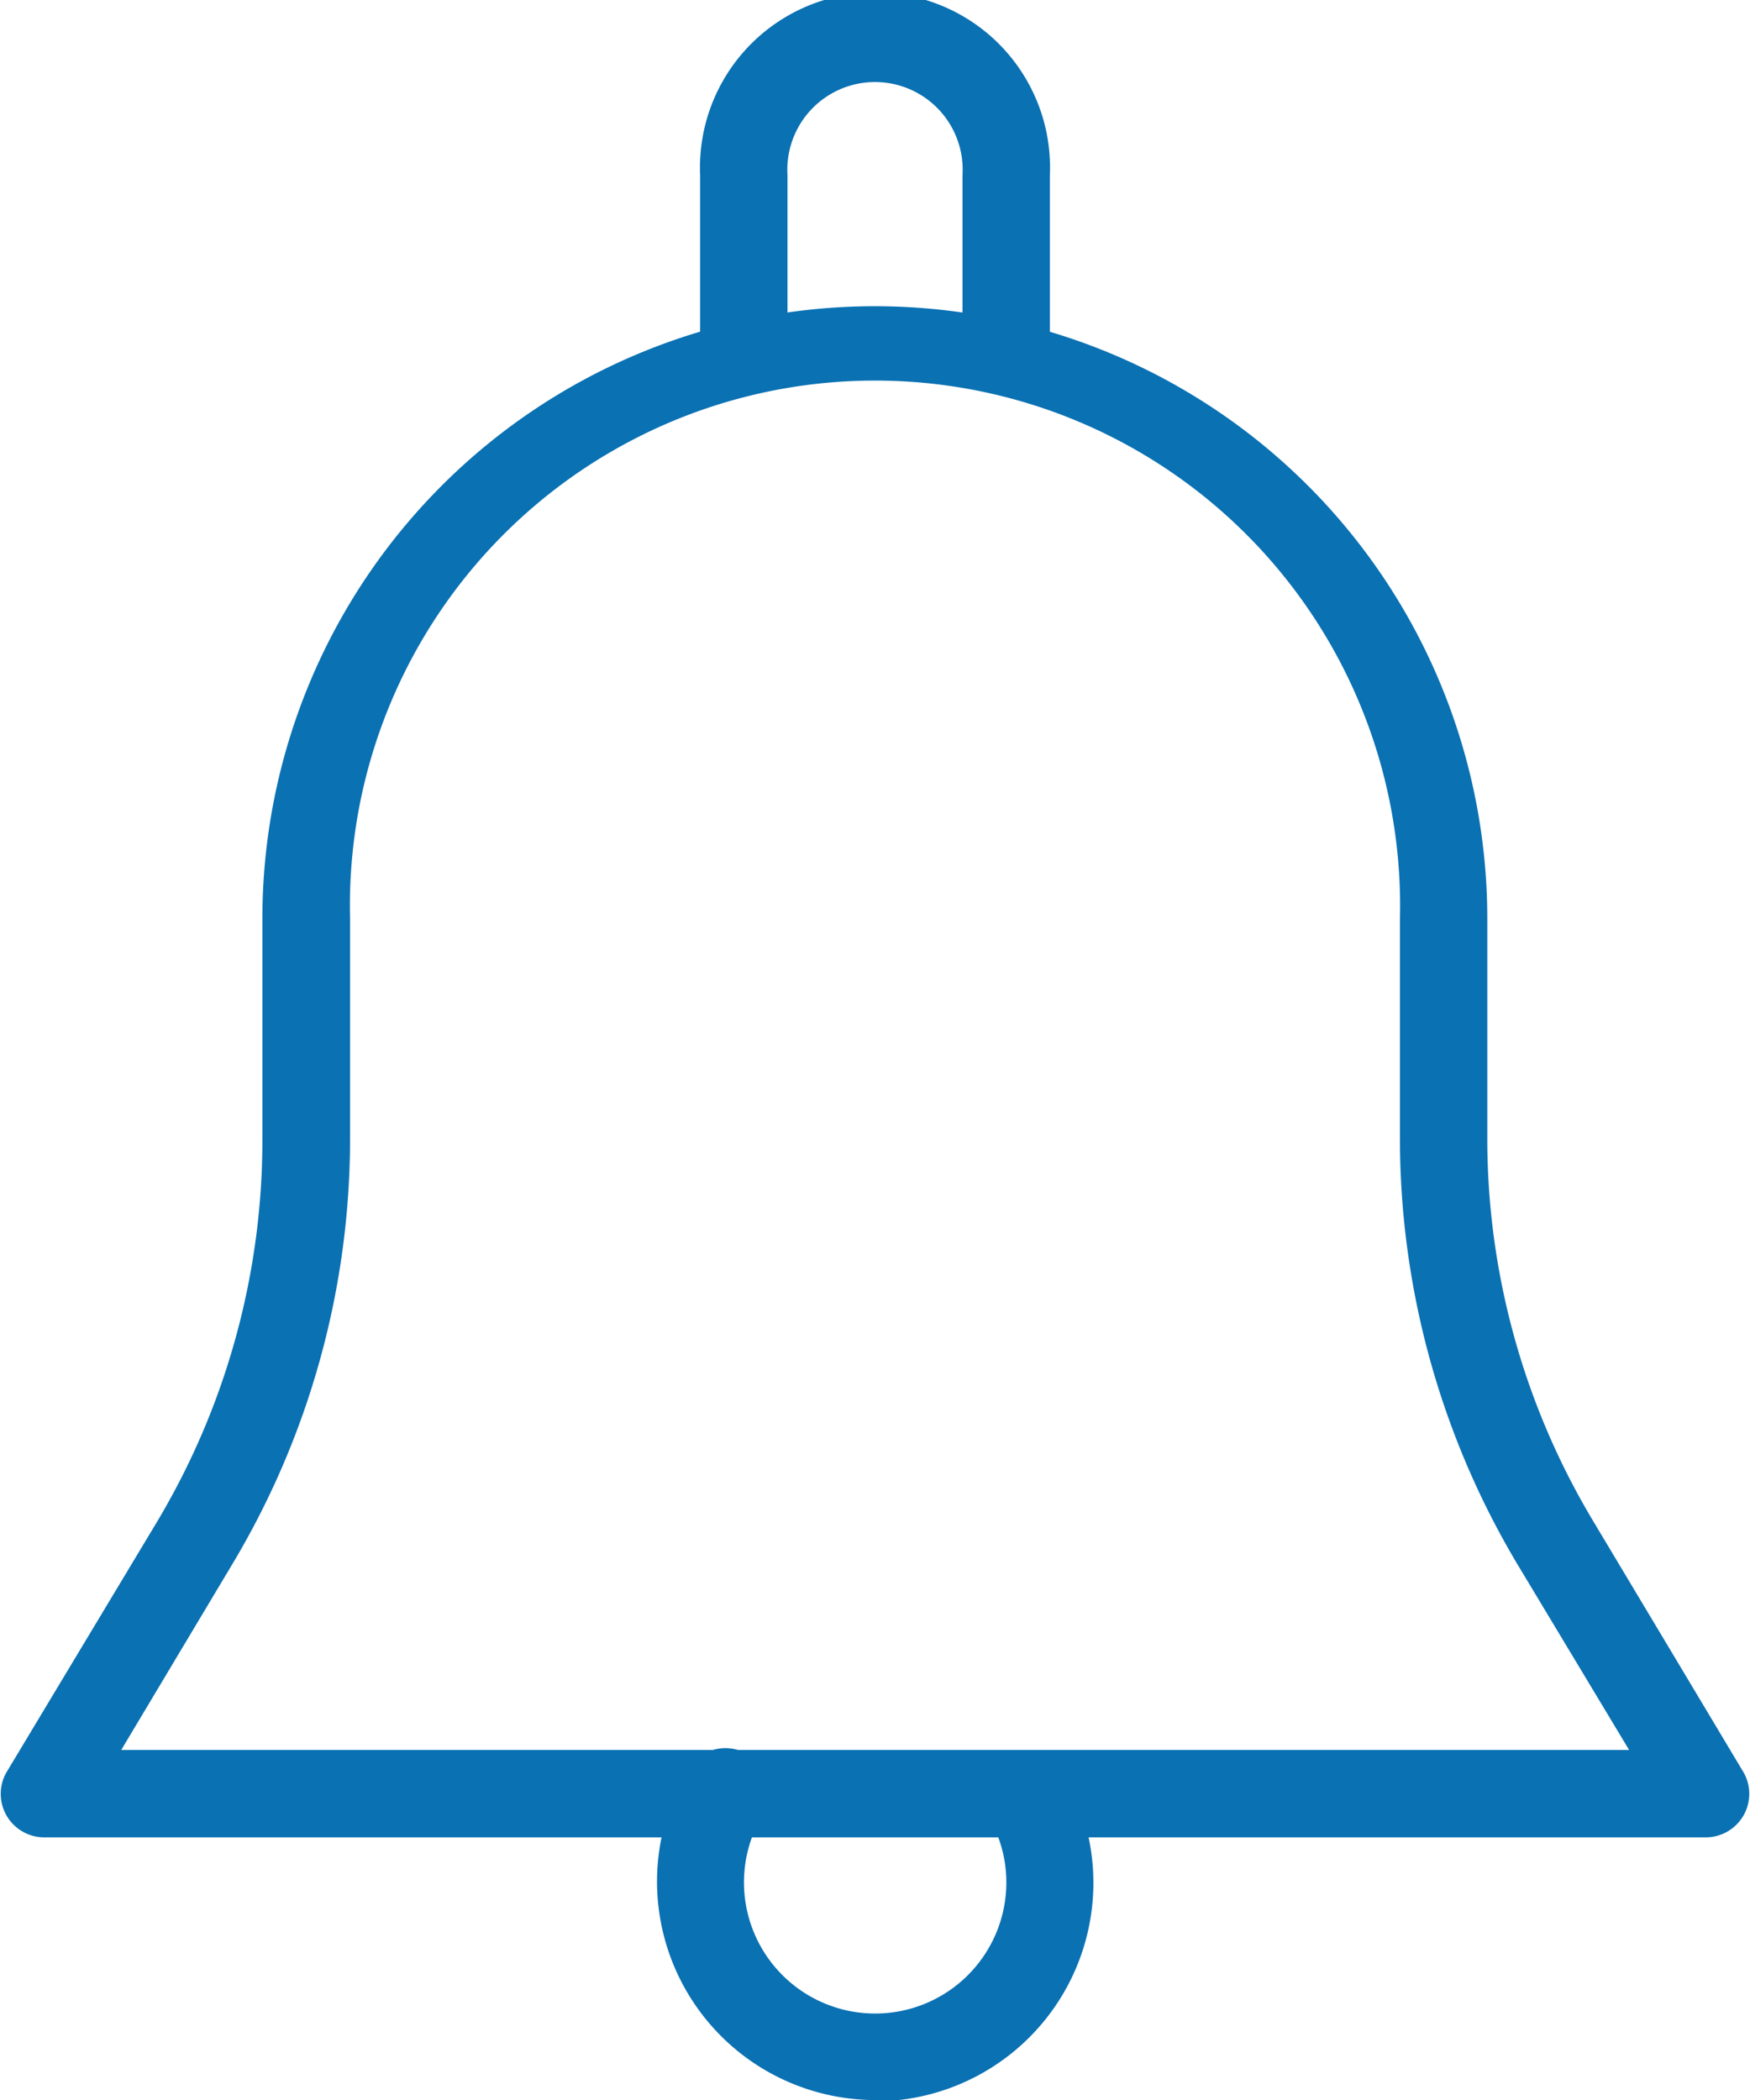 <svg xmlns="http://www.w3.org/2000/svg" viewBox="0 0 54.29 65.15"><defs><style>.cls-1{fill:#0a71b3;}</style></defs><title>notifications_icon</title><g id="Layer_2" data-name="Layer 2"><g id="Layer_1-2" data-name="Layer 1"><path class="cls-1" d="M52.93,57H1.36A1.35,1.35,0,0,1,.19,55l4.67-7.77A23.09,23.09,0,0,0,8.14,35.31V28.5a19,19,0,0,1,38,0v6.81a23.09,23.09,0,0,0,3.28,11.87L54.1,55a1.35,1.35,0,0,1-1.17,2ZM3.76,54.29H50.54L47.1,48.57a25.79,25.79,0,0,1-3.67-13.26V28.5a16.29,16.29,0,1,0-32.57,0v6.81A25.7,25.7,0,0,1,7.18,48.57Z"/><path class="cls-1" d="M31.22,12.21a1.35,1.35,0,0,1-1.36-1.35V5.43a2.72,2.72,0,1,0-5.43,0v5.43a1.36,1.36,0,0,1-2.71,0V5.43a5.43,5.43,0,1,1,10.85,0v5.43A1.34,1.34,0,0,1,31.22,12.21Z"/><path class="cls-1" d="M27.15,65.15A6.78,6.78,0,0,1,21.28,55a1.36,1.36,0,1,1,2.34,1.37,4.07,4.07,0,1,0,7.6,2,4,4,0,0,0-.55-2A1.36,1.36,0,0,1,33,55a6.78,6.78,0,0,1-5.87,10.19Z"/></g></g></svg>